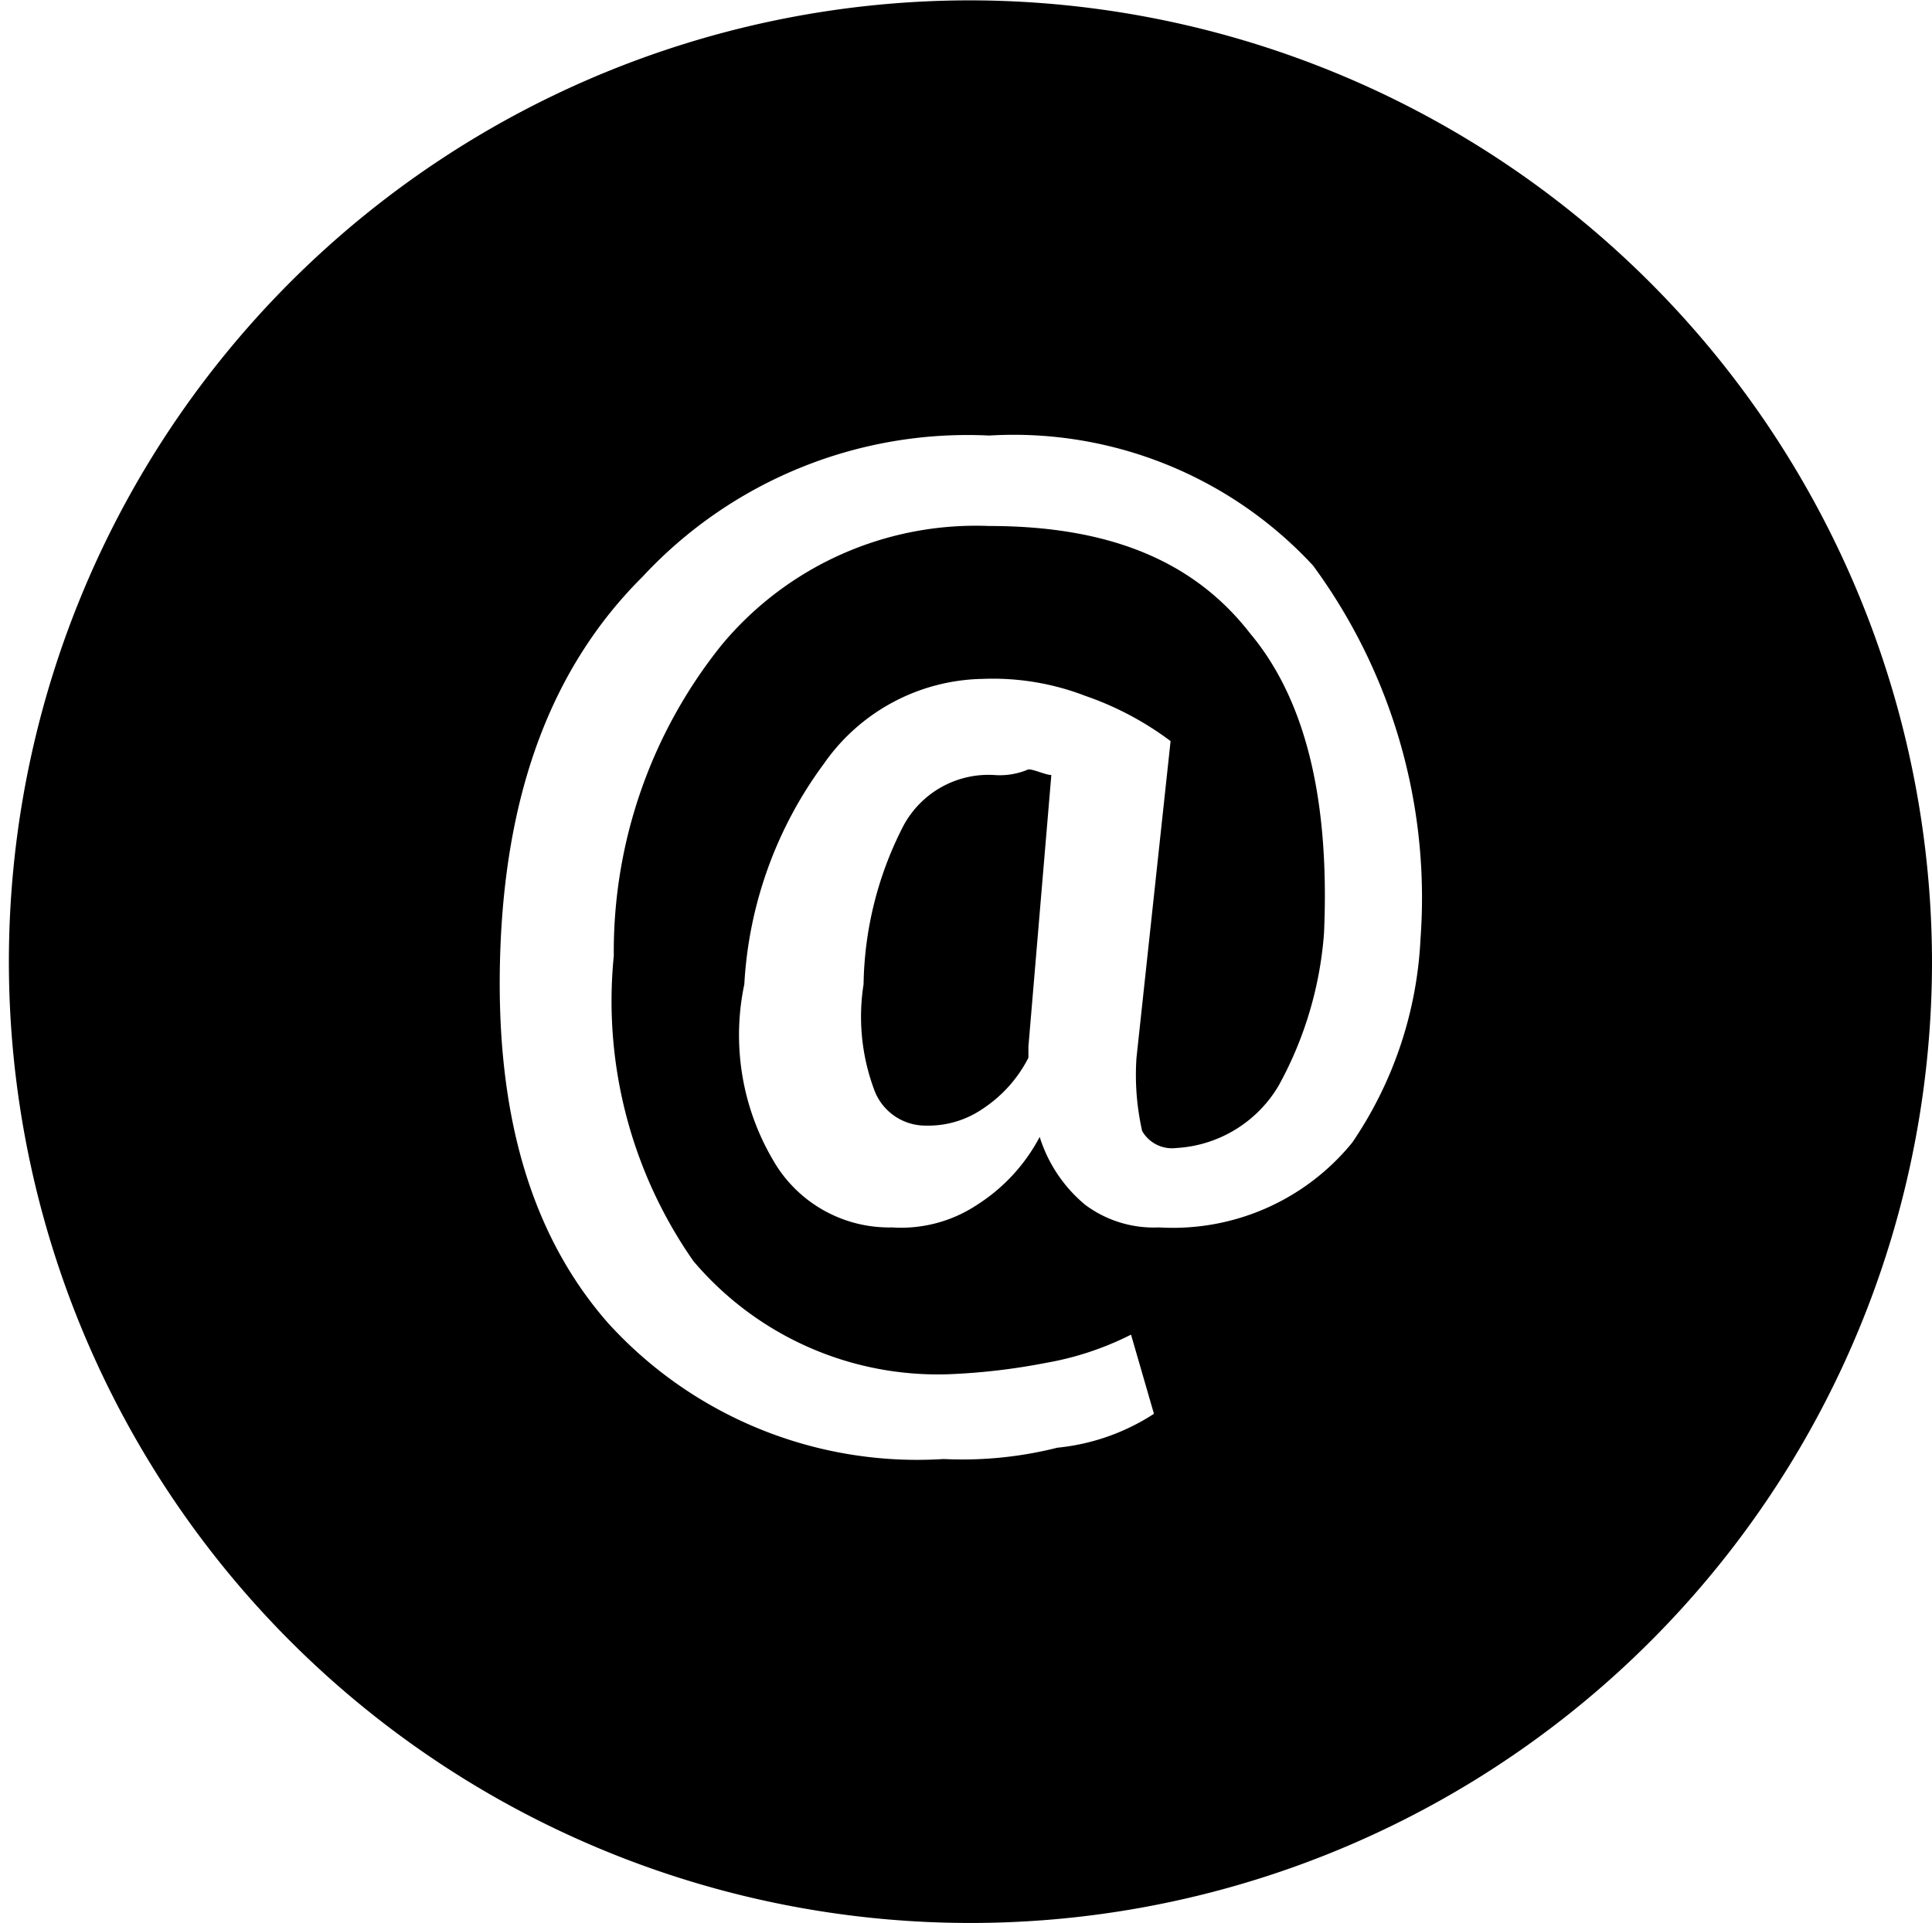 <svg xmlns="http://www.w3.org/2000/svg" xmlns:xlink="http://www.w3.org/1999/xlink" viewBox="0 0 42.156 41.969">
    <path d="M315.917,431.039A20.981,20.981,0,1,0,337,452.019,21.013,21.013,0,0,0,315.917,431.039Zm9.922,20.486a8.628,8.628,0,0,1-1.489,4.443,5.044,5.044,0,0,1-4.216,1.852,2.5,2.5,0,0,1-1.612-.494,3.145,3.145,0,0,1-.992-1.481,3.924,3.924,0,0,1-1.365,1.481,3,3,0,0,1-1.86.494,2.918,2.918,0,0,1-2.6-1.481,5.38,5.38,0,0,1-.62-3.826,8.914,8.914,0,0,1,1.736-4.813,4.31,4.31,0,0,1,3.472-1.852,5.6,5.6,0,0,1,2.233.371,6.776,6.776,0,0,1,1.86.987h0l-0.744,6.911a5.549,5.549,0,0,0,.124,1.6,0.752,0.752,0,0,0,.744.37,2.776,2.776,0,0,0,2.232-1.358,8.137,8.137,0,0,0,.992-3.332c0.124-2.838-.372-5.06-1.612-6.541-1.24-1.6-3.1-2.345-5.7-2.345a7.21,7.21,0,0,0-5.828,2.592,10.678,10.678,0,0,0-2.357,6.788,9.914,9.914,0,0,0,1.737,6.664,6.984,6.984,0,0,0,5.58,2.469,13.937,13.937,0,0,0,2.109-.247,6.6,6.6,0,0,0,1.86-.617l0.5,1.728a4.712,4.712,0,0,1-2.108.74,8.476,8.476,0,0,1-2.481.247,9.115,9.115,0,0,1-7.317-2.962c-1.736-1.975-2.48-4.69-2.356-8.146s1.116-6.171,3.1-8.145a9.673,9.673,0,0,1,7.565-3.085,8.9,8.9,0,0,1,7.069,2.838A12.248,12.248,0,0,1,325.839,451.525Zm-9.3-3.579a2.107,2.107,0,0,0-1.984,1.111,7.791,7.791,0,0,0-.868,3.456,4.562,4.562,0,0,0,.248,2.345,1.192,1.192,0,0,0,1.116.74,2.1,2.1,0,0,0,1.24-.37,2.92,2.92,0,0,0,.993-1.111v-0.246l0.5-5.925c-0.124,0-.372-0.123-0.5-0.123A1.586,1.586,0,0,1,316.537,447.946Z"
          transform="translate(-294.844 -431.031)"/>
</svg>
